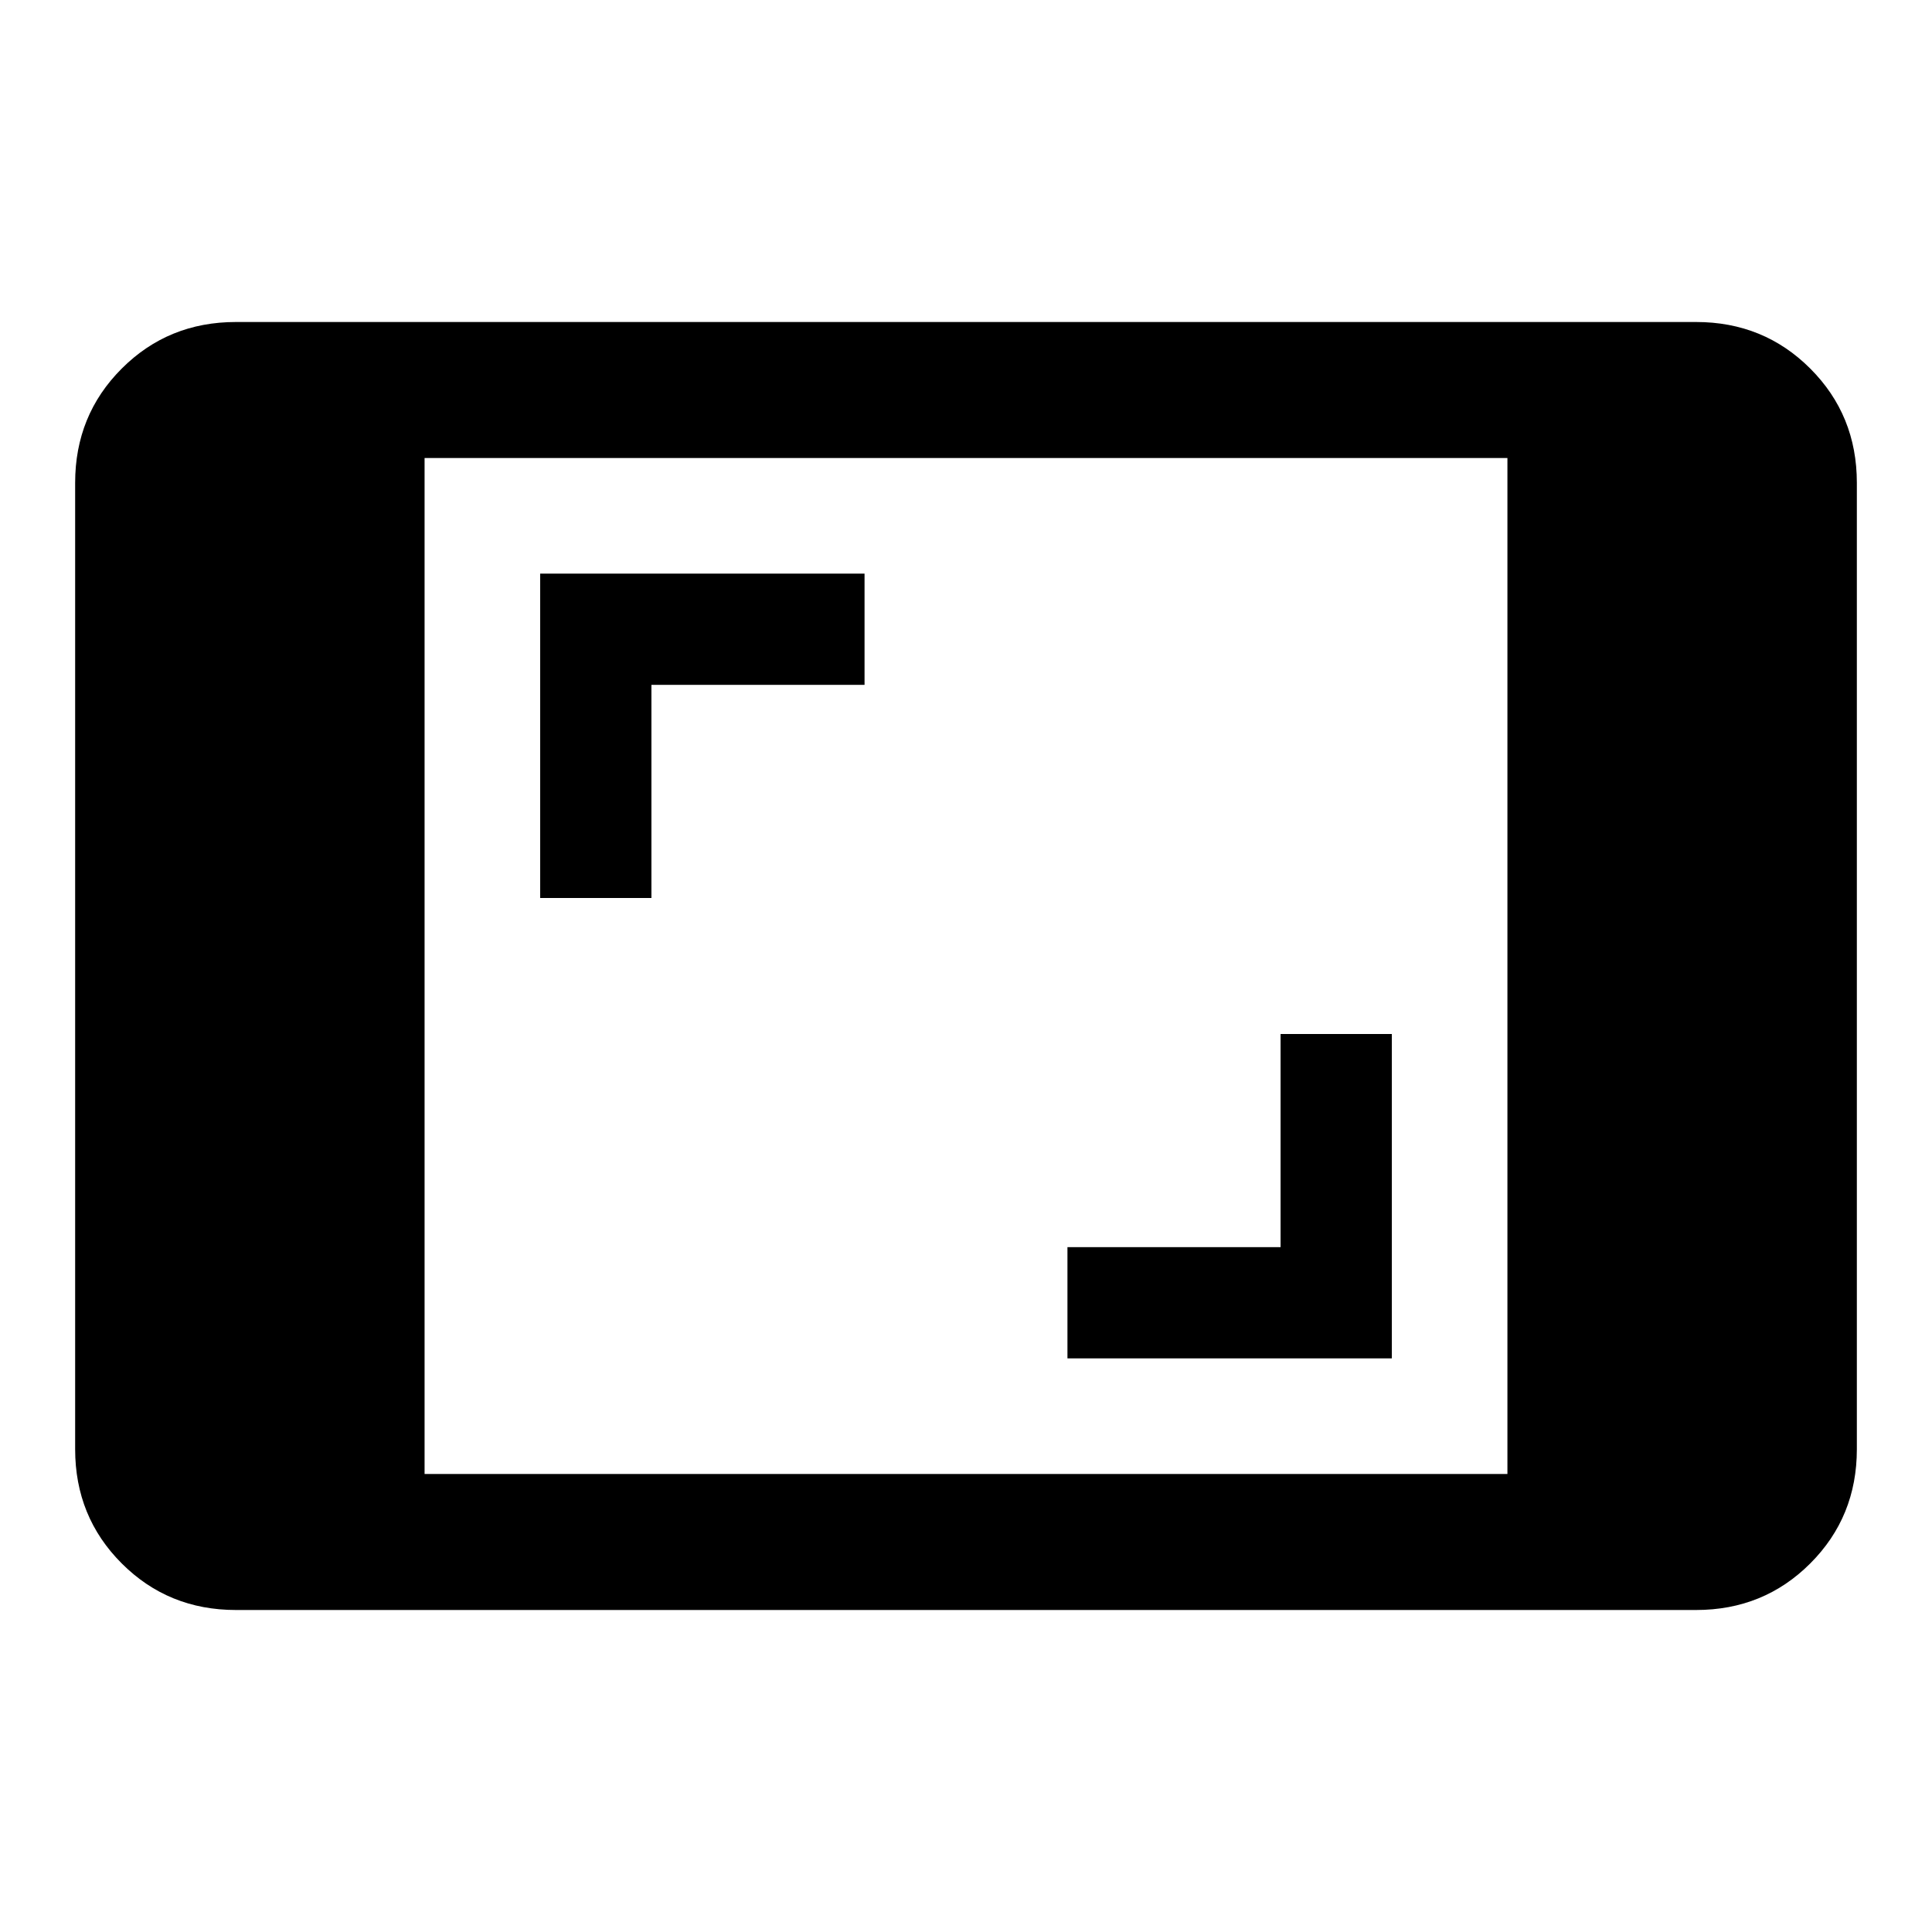 <svg xmlns="http://www.w3.org/2000/svg" height="40" viewBox="0 -960 960 960" width="40"><path d="M117.23-160q-33.61 0-56.75-23.15-23.14-23.14-23.14-56.75v-480.2q0-33.61 23.14-56.75Q83.62-800 117.23-800h725.54q33.61 0 56.75 23.15 23.14 23.14 23.14 56.75v480.2q0 33.61-23.14 56.75Q876.38-160 842.77-160H117.23Zm93.74-67.59h538.06v-504.82H210.97v504.82Zm319.44-57.44h161.18V-446.2h-55.28v105.89h-105.9v55.28Zm-262-228.77h55.28v-105.89h105.9v-55.28H268.41v161.17Z"/></svg>